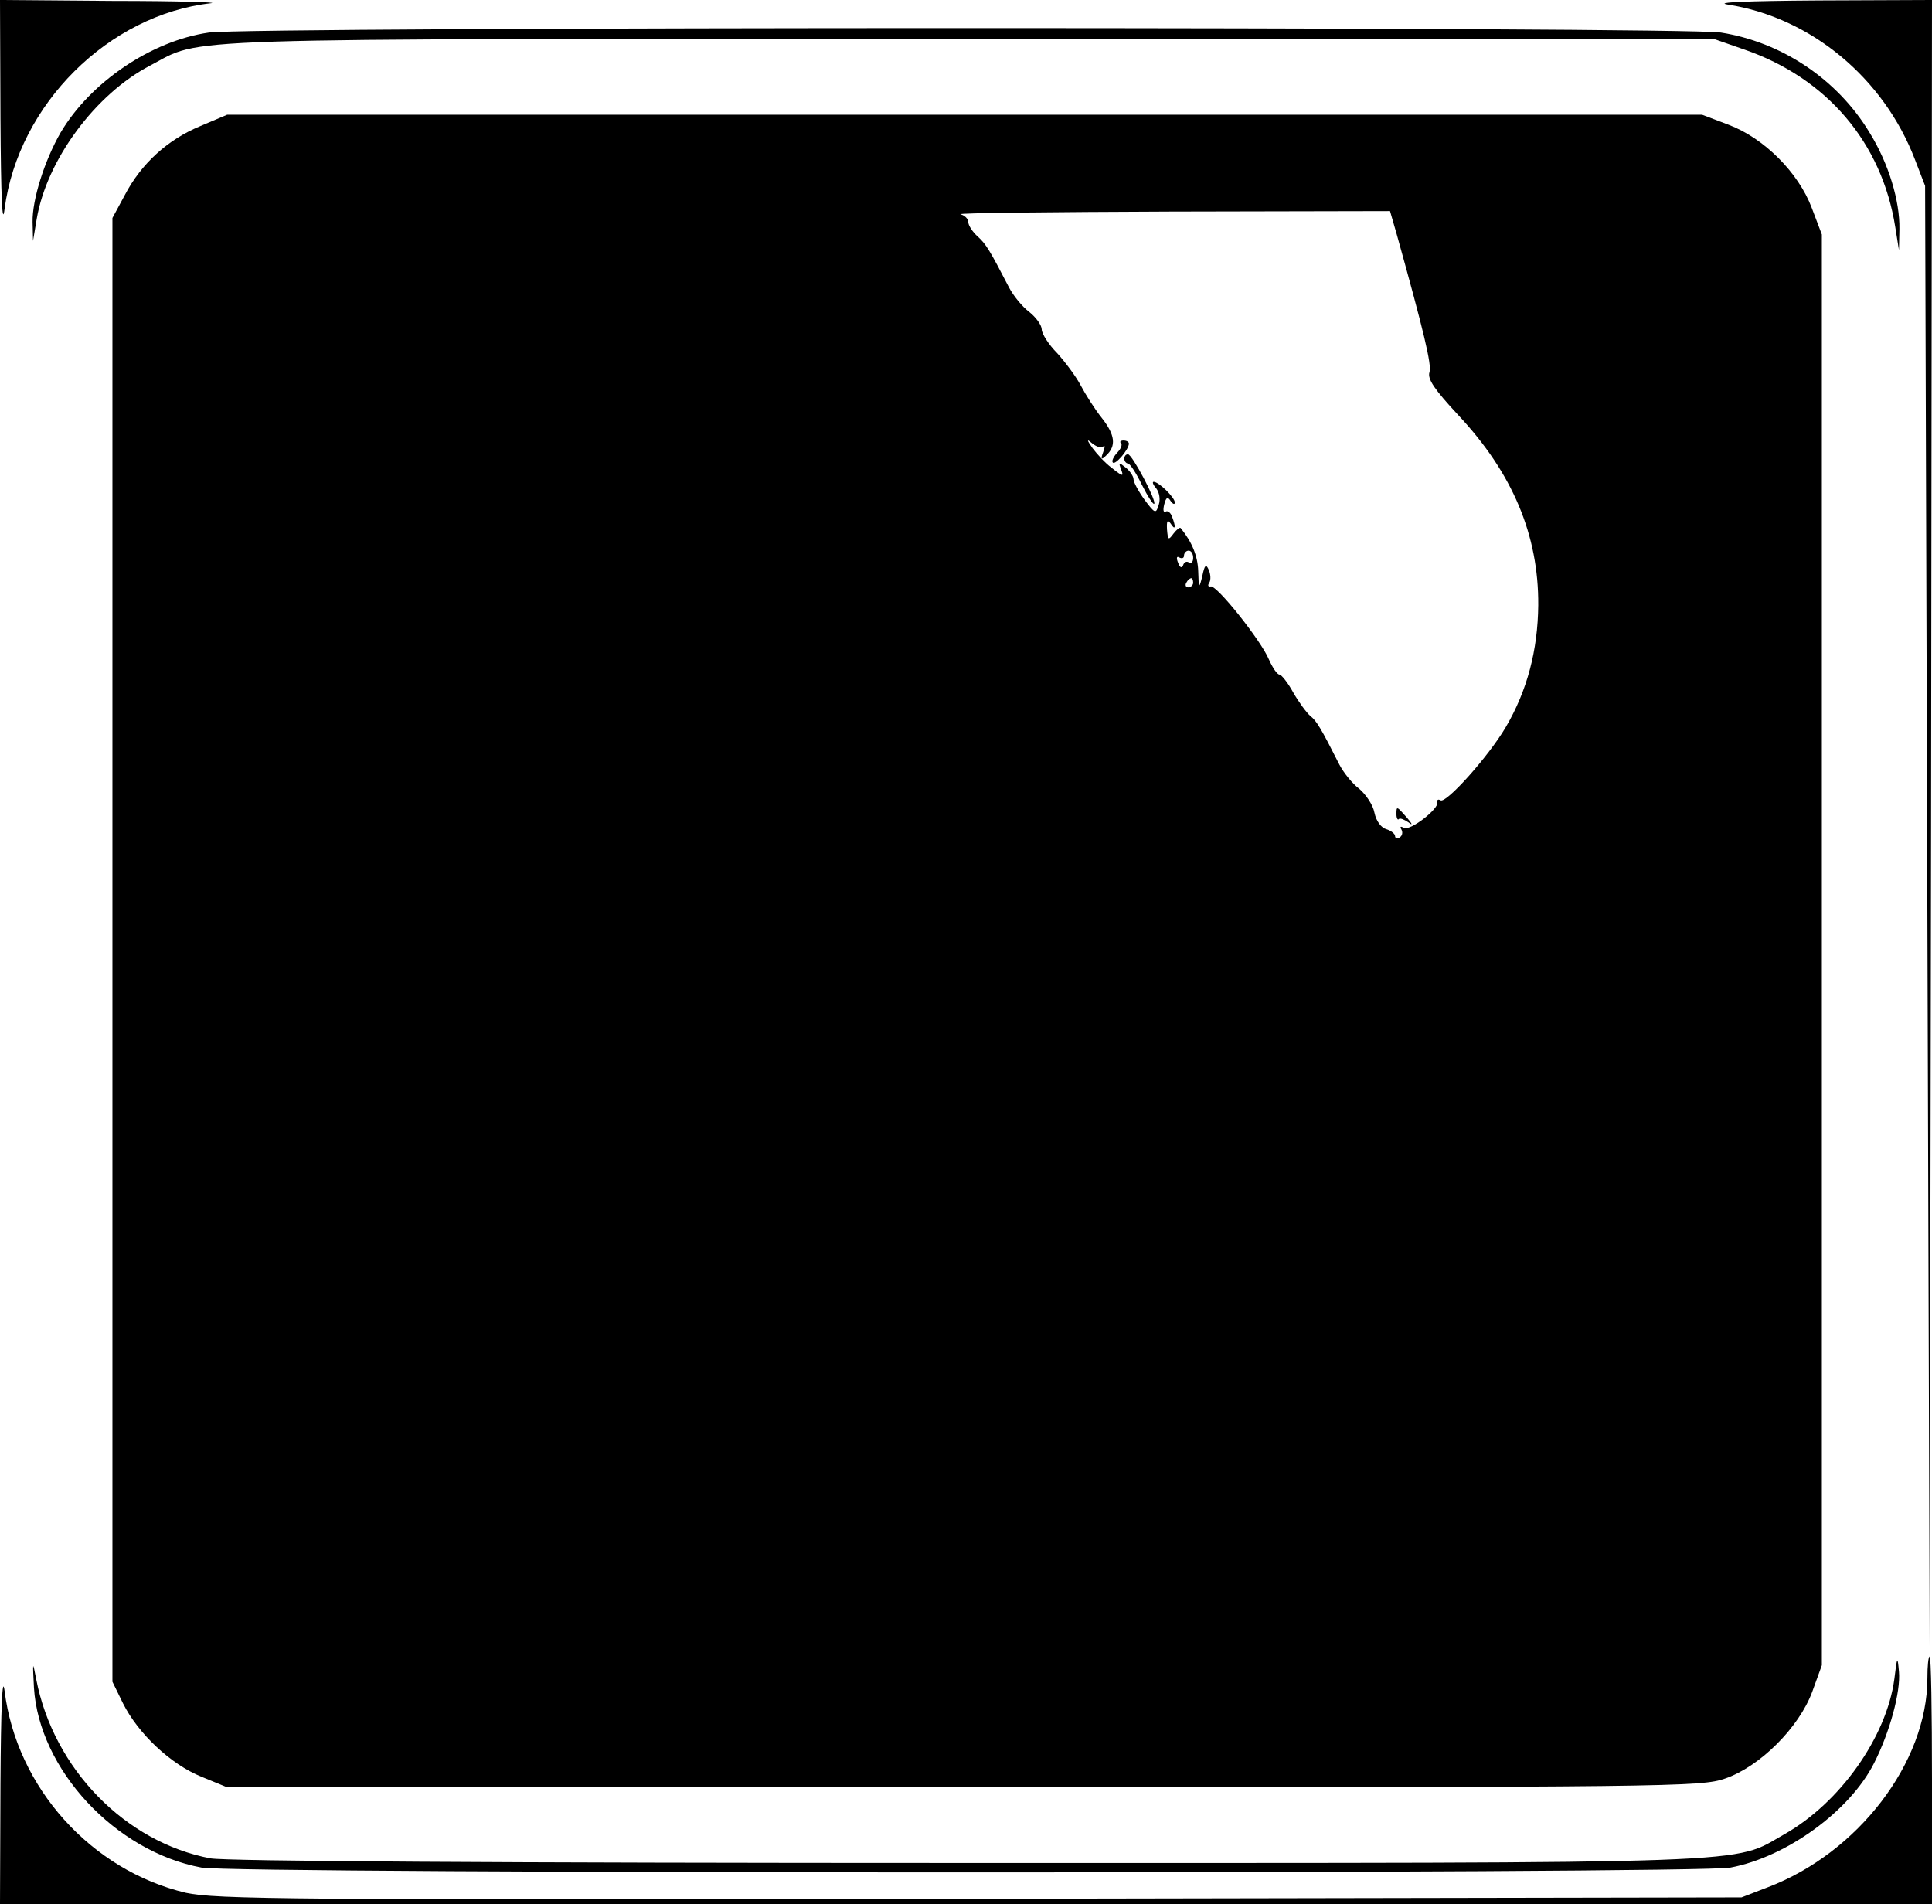 <?xml version="1.0" standalone="no"?>
<!DOCTYPE svg PUBLIC "-//W3C//DTD SVG 20010904//EN"
 "http://www.w3.org/TR/2001/REC-SVG-20010904/DTD/svg10.dtd">
<svg version="1.0" xmlns="http://www.w3.org/2000/svg"
 width="421pt" height="415pt" viewBox="0 0 421 415"
 preserveAspectRatio="xMidYMid meet">

<g transform="translate(0,415) scale(0.1,-0.1)"
fill="#000000" stroke="none">
<path d="M1 3893 c1 -175 4 -239 9 -198 30 228 227 423 450 448 19 2 -76 5
-212 5 l-248 2 1 -257z"/>
<path d="M3765 4140 c181 -28 340 -160 408 -338 l22 -57 5 -1600 5 -1600 3
1803 2 1802 -247 -1 c-156 -1 -229 -4 -198 -9z"/>
<path d="M455 4079 c-125 -18 -258 -108 -323 -218 -35 -61 -62 -146 -61 -195
l1 -41 8 48 c22 129 128 272 247 334 118 62 10 58 1783 58 l1625 0 66 -23
c180 -62 300 -203 329 -387 l8 -50 1 46 c1 61 -23 142 -65 210 -70 116 -191
197 -324 218 -80 13 -3206 13 -3295 0z"/>
<path d="M436 3875 c-70 -29 -128 -81 -164 -150 l-27 -50 0 -1595 0 -1595 23
-47 c33 -66 104 -133 171 -160 l56 -23 1605 0 c1548 0 1607 1 1659 19 76 26
161 111 190 189 l21 58 0 1559 0 1559 -22 58 c-29 77 -104 152 -181 181 l-58
22 -1607 0 -1607 0 -59 -25z m2608 -237 c59 -212 76 -283 71 -299 -5 -15 11
-38 63 -94 118 -126 175 -261 174 -414 -1 -98 -24 -186 -71 -266 -37 -63 -130
-167 -142 -159 -5 3 -8 1 -7 -4 5 -14 -60 -64 -73 -56 -7 4 -9 3 -5 -4 3 -6 2
-13 -4 -17 -5 -3 -10 -2 -10 3 0 5 -9 12 -19 15 -11 3 -22 17 -26 36 -3 17
-19 40 -33 52 -15 11 -34 35 -43 52 -41 81 -50 96 -64 107 -8 7 -25 30 -37 51
-12 22 -26 39 -30 39 -5 0 -15 15 -23 33 -17 41 -114 163 -127 159 -5 -1 -7 2
-3 8 4 6 3 19 -1 28 -6 14 -9 11 -14 -13 -7 -29 -8 -28 -9 10 -1 33 -13 63
-38 94 -2 3 -9 -3 -16 -12 -11 -15 -12 -14 -14 9 -1 19 1 23 8 13 10 -16 12
-8 3 15 -3 9 -10 14 -14 11 -5 -3 -6 4 -3 16 4 16 8 17 14 7 5 -7 9 -8 9 -3 0
11 -35 45 -46 45 -4 0 -1 -7 6 -15 6 -8 9 -23 5 -35 -6 -20 -8 -20 -31 11 -13
18 -24 38 -24 45 0 6 -8 18 -17 25 -15 12 -16 12 -10 -4 6 -16 4 -16 -20 3
-15 11 -33 31 -42 43 -14 20 -13 21 0 10 9 -7 19 -10 23 -6 4 4 4 -1 0 -12 -6
-16 -4 -18 6 -8 23 21 20 45 -9 82 -16 20 -36 52 -46 71 -10 19 -33 50 -51 70
-19 19 -34 43 -34 52 0 9 -12 26 -27 38 -16 12 -35 36 -44 53 -42 81 -50 95
-69 112 -11 10 -20 24 -20 31 0 7 -8 15 -17 17 -10 3 197 5 459 6 l477 1 15
-52z m-444 -704 c0 -8 -4 -13 -9 -10 -5 4 -11 1 -13 -6 -3 -7 -7 -5 -11 6 -4
10 -3 15 3 11 6 -3 10 -1 10 4 0 6 5 11 10 11 6 0 10 -7 10 -16z m0 -54 c0 -5
-5 -10 -11 -10 -5 0 -7 5 -4 10 3 6 8 10 11 10 2 0 4 -4 4 -10z"/>
<path d="M2443 3184 c3 -4 -1 -13 -9 -21 -8 -9 -12 -18 -9 -21 5 -6 34 27 35
41 0 4 -5 7 -12 7 -6 0 -9 -3 -5 -6z"/>
<path d="M2450 3150 c0 -5 4 -10 8 -10 4 0 18 -21 30 -46 13 -26 25 -44 27
-42 6 6 -48 108 -57 108 -5 0 -8 -4 -8 -10z"/>
<path d="M3043 2375 c0 -8 3 -13 5 -10 3 3 12 -1 21 -7 10 -8 9 -4 -3 10 -23
26 -23 26 -23 7z"/>
<path d="M4128 491 c-17 -127 -119 -270 -239 -338 -117 -66 -19 -63 -1781 -63
-1027 0 -1614 4 -1649 10 -186 35 -342 195 -380 390 -8 42 -8 40 -5 -18 11
-178 177 -357 365 -392 74 -14 3258 -14 3332 0 122 23 260 123 313 228 34 67
58 155 54 199 -3 35 -4 34 -10 -16z"/>
<path d="M4200 493 c0 -184 -151 -381 -348 -456 l-57 -22 -1660 -3 c-1510 -3
-1666 -1 -1730 13 -207 49 -369 230 -395 440 -5 38 -8 -38 -9 -202 l-1 -263
2105 0 2105 0 0 270 c0 149 -2 270 -5 270 -3 0 -5 -21 -5 -47z"/>
</g>
</svg>
